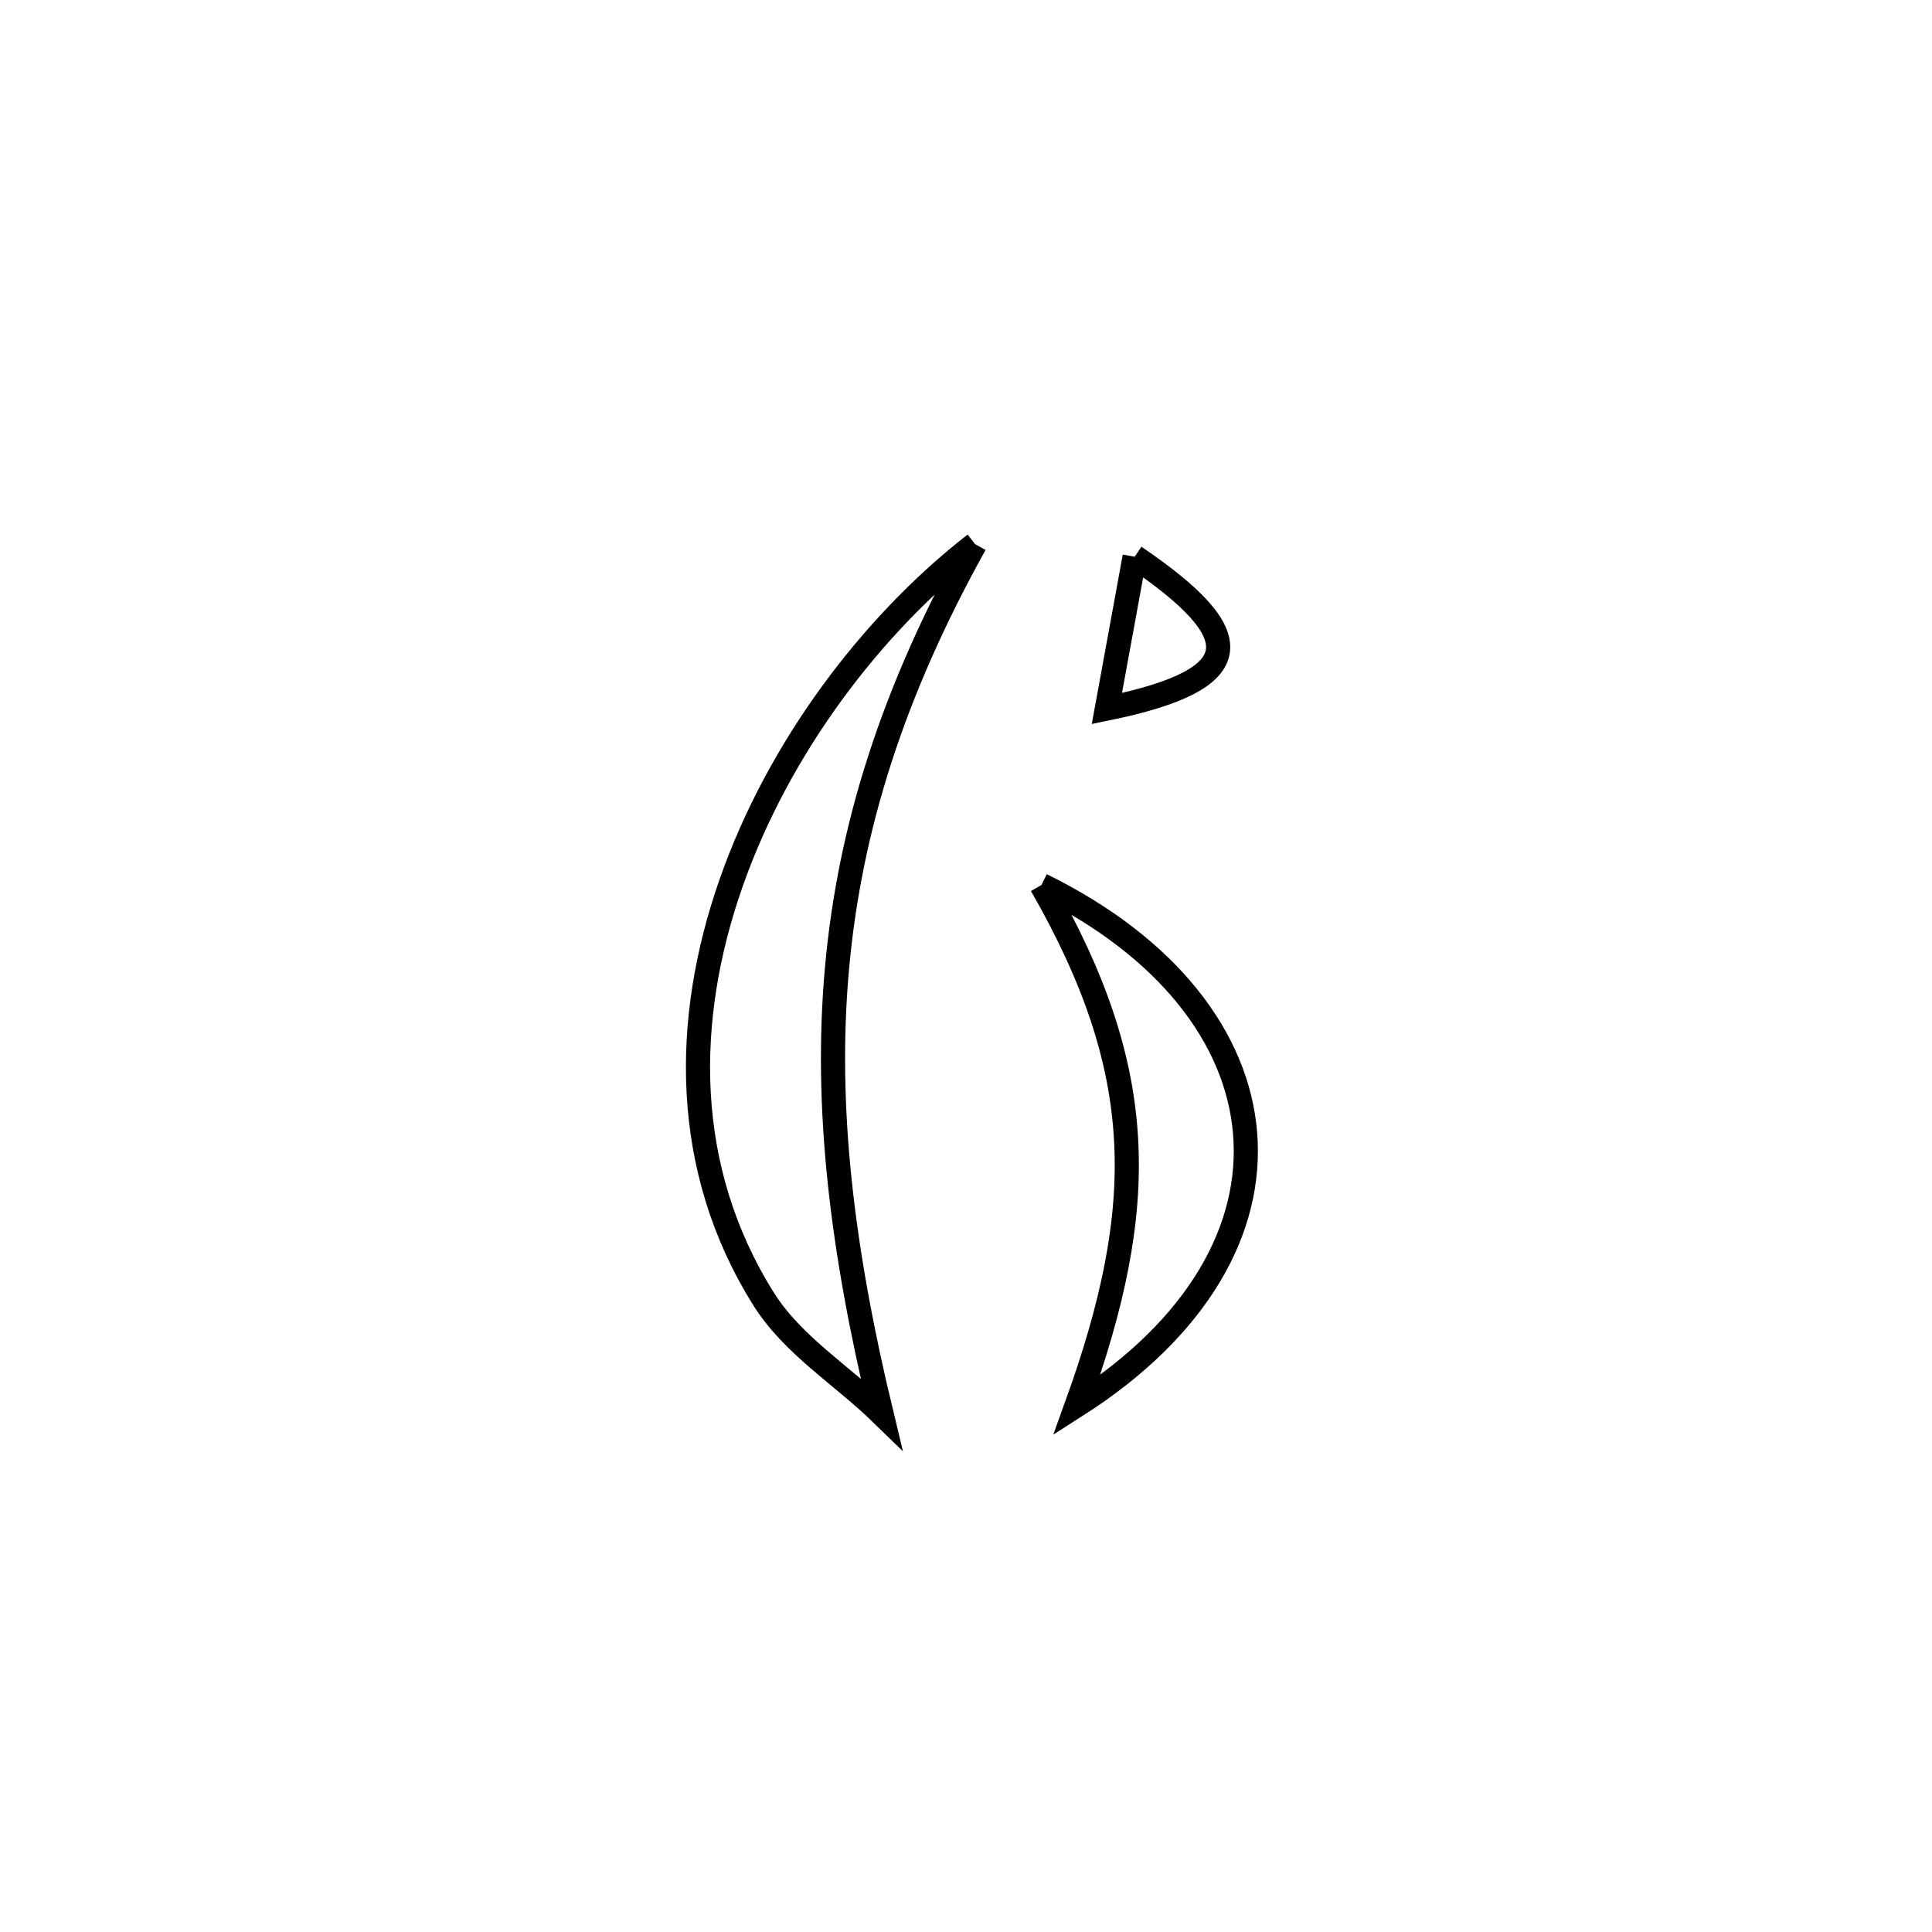 <svg xmlns="http://www.w3.org/2000/svg" viewBox="0.0 0.0 24.0 24.0" height="200px" width="200px"><path fill="none" stroke="black" stroke-width=".3" stroke-opacity="1.0"  filling="0" d="M12.112 6.759 L12.112 6.759 C11.089 8.597 10.555 10.287 10.398 12.023 C10.241 13.759 10.462 15.54 10.949 17.559 L10.949 17.559 C10.46 17.083 9.844 16.71 9.483 16.132 C8.47 14.513 8.488 12.667 9.079 10.977 C9.669 9.287 10.833 7.754 12.112 6.759 L12.112 6.759"></path>
<path fill="none" stroke="black" stroke-width=".3" stroke-opacity="1.0"  filling="0" d="M14.095 6.916 L14.095 6.916 C15.521 7.884 15.542 8.435 13.75 8.802 L13.75 8.802 C13.865 8.174 13.98 7.545 14.095 6.916 L14.095 6.916"></path>
<path fill="none" stroke="black" stroke-width=".3" stroke-opacity="1.0"  filling="0" d="M12.937 10.994 L12.937 10.994 C14.503 11.763 15.37 12.894 15.467 14.076 C15.564 15.258 14.891 16.489 13.375 17.458 L13.375 17.458 C14.272 14.972 14.261 13.303 12.937 10.994 L12.937 10.994"></path></svg>